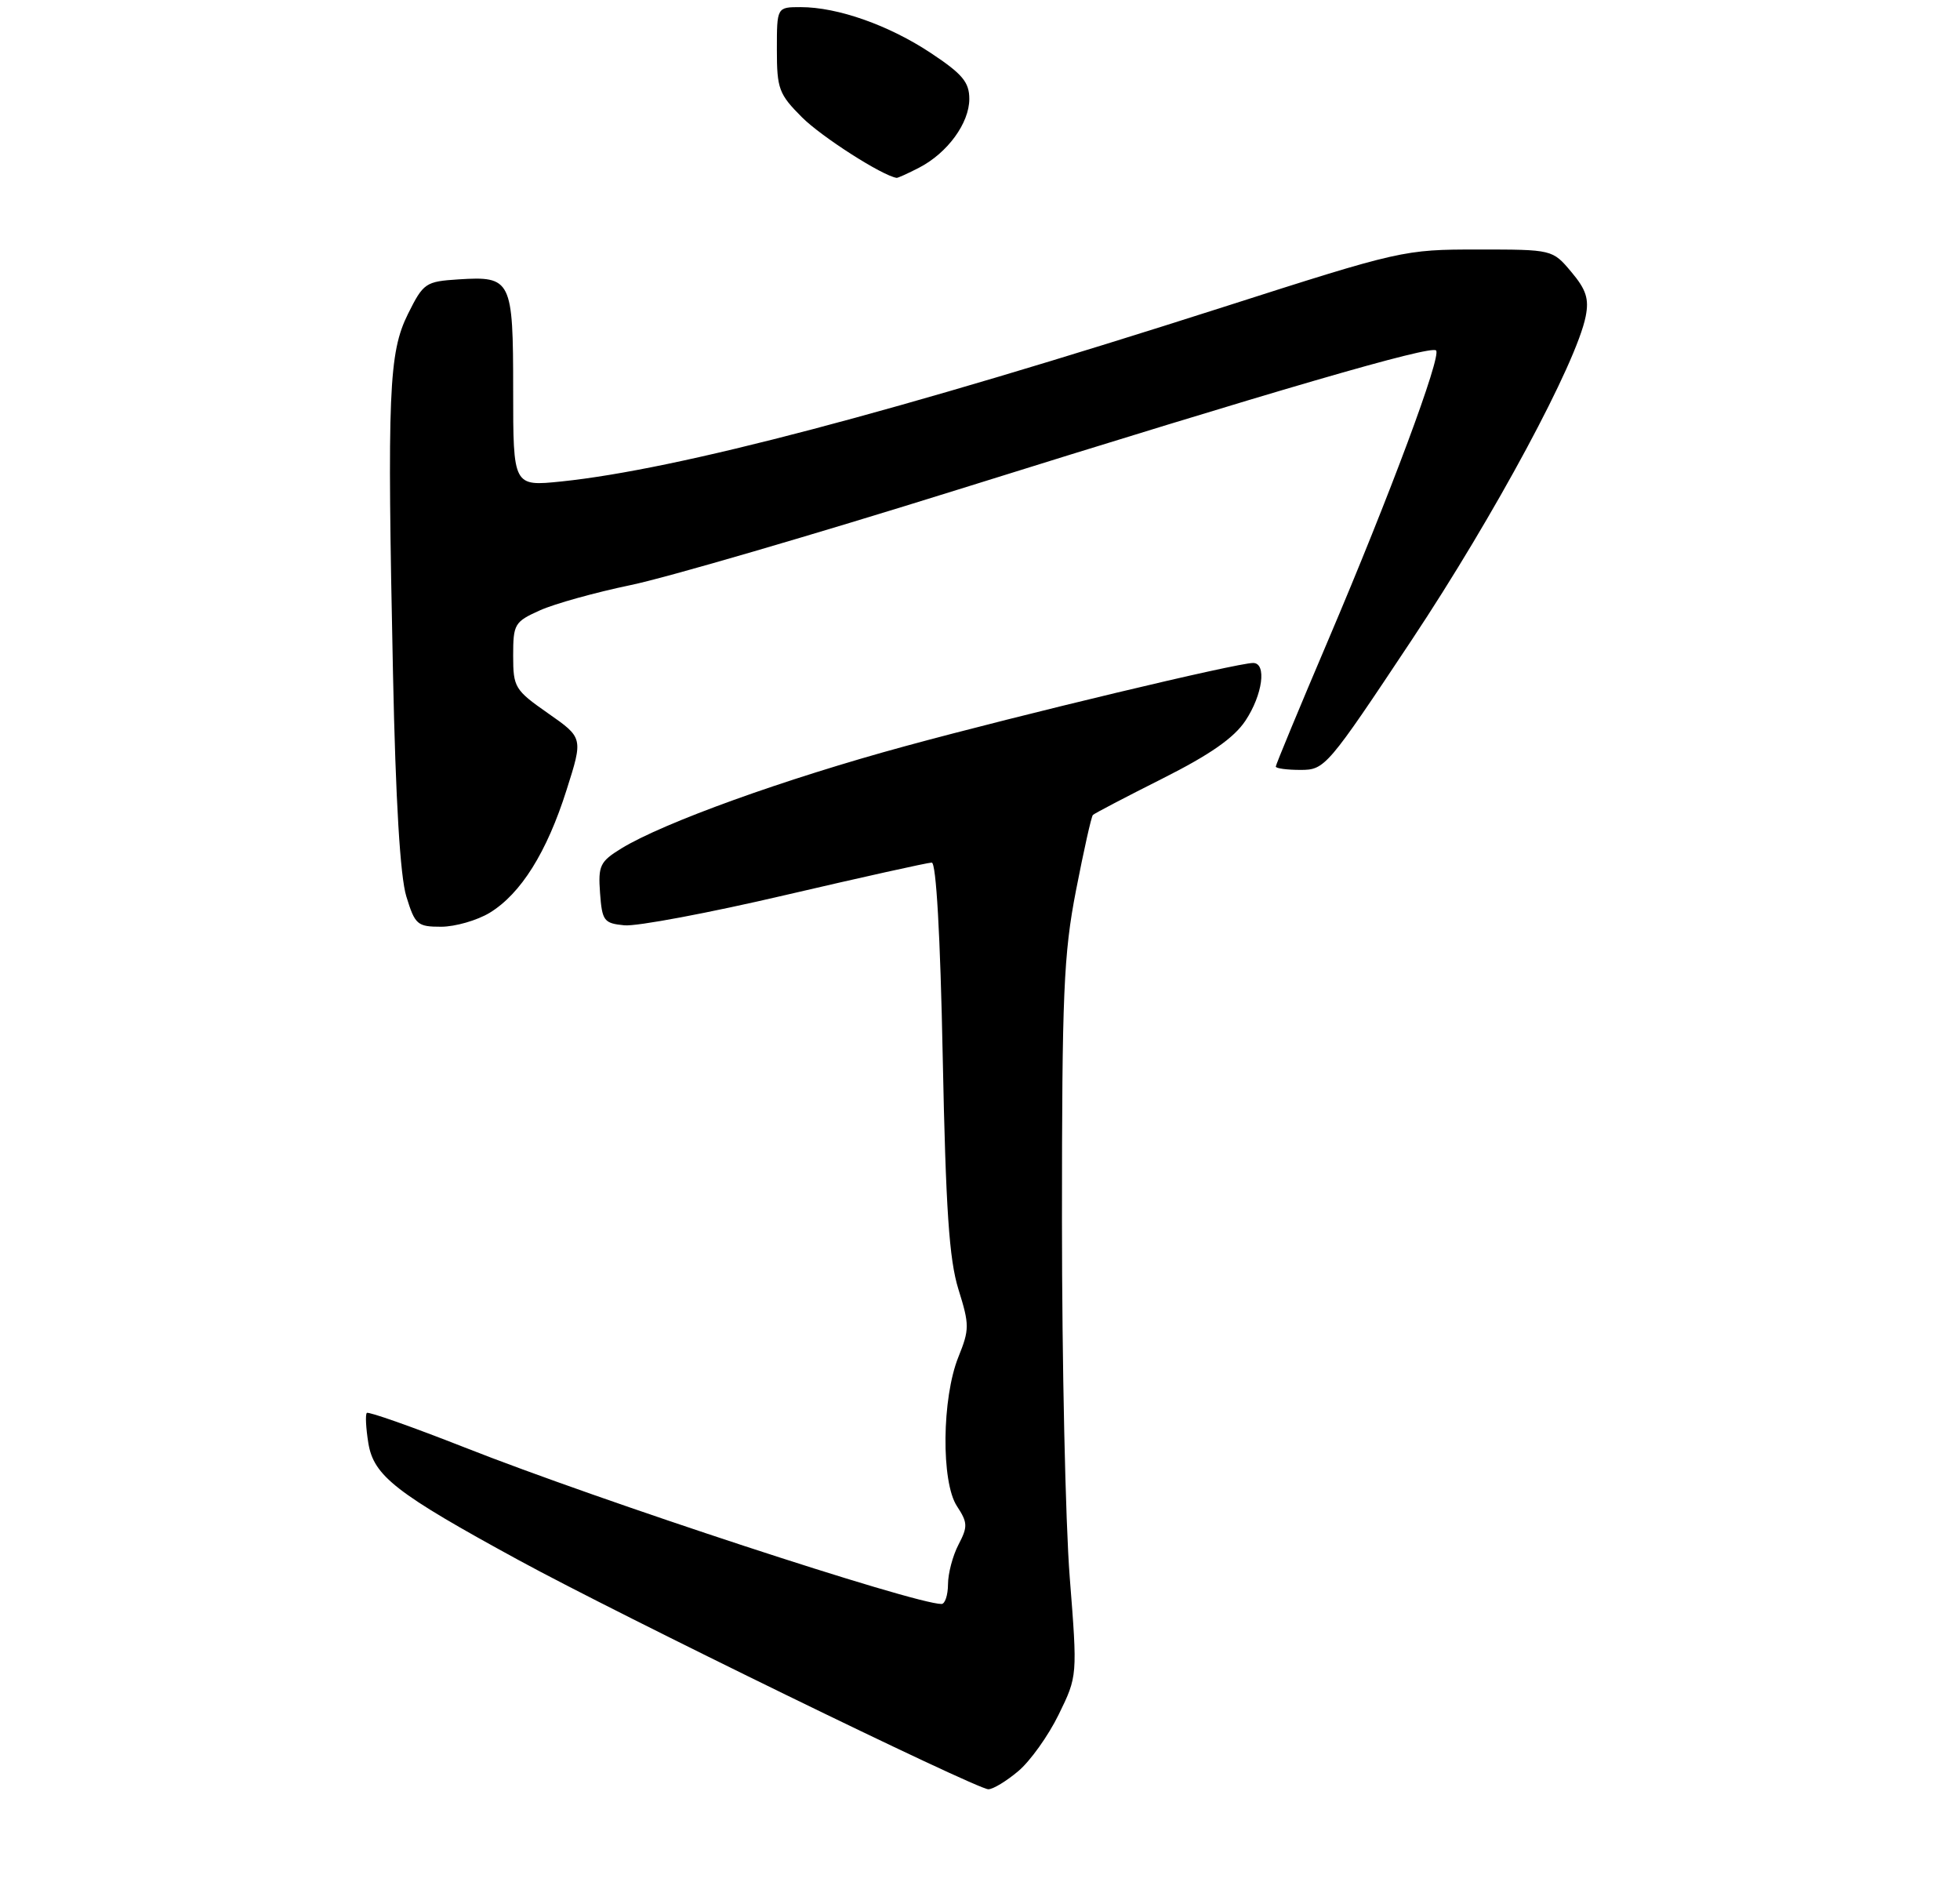 <?xml version="1.0" encoding="UTF-8" standalone="no"?>
<!DOCTYPE svg PUBLIC "-//W3C//DTD SVG 1.1//EN" "http://www.w3.org/Graphics/SVG/1.1/DTD/svg11.dtd" >
<svg xmlns="http://www.w3.org/2000/svg" xmlns:xlink="http://www.w3.org/1999/xlink" version="1.1" viewBox="0 0 275 264">
 <g >
 <path fill="currentColor"
d=" M 142.87 248.45 C 144.54 247.05 147.09 243.48 148.54 240.51 C 151.18 235.11 151.18 235.11 150.09 221.25 C 149.49 213.63 149.00 191.12 149.00 171.23 C 149.00 139.35 149.23 133.87 150.97 124.90 C 152.06 119.30 153.12 114.54 153.34 114.32 C 153.56 114.10 157.96 111.80 163.11 109.21 C 169.77 105.86 173.13 103.52 174.74 101.10 C 177.16 97.46 177.76 93.00 175.82 93.00 C 173.54 93.00 143.34 100.22 127.00 104.67 C 110.09 109.27 93.07 115.41 87.19 119.01 C 84.18 120.86 83.91 121.42 84.19 125.27 C 84.48 129.19 84.73 129.52 87.61 129.80 C 89.32 129.97 99.49 128.06 110.22 125.55 C 120.95 123.05 130.18 121.00 130.73 121.00 C 131.35 121.00 131.93 131.14 132.27 148.25 C 132.70 169.66 133.17 176.65 134.47 180.85 C 136.03 185.84 136.03 186.48 134.47 190.35 C 132.15 196.10 132.03 207.87 134.26 211.27 C 135.78 213.59 135.80 214.15 134.48 216.68 C 133.67 218.23 133.01 220.74 133.01 222.25 C 133.00 223.76 132.59 225.00 132.10 225.00 C 128.27 225.00 84.17 210.53 65.19 203.04 C 57.86 200.16 51.69 197.98 51.47 198.20 C 51.24 198.42 51.34 200.33 51.68 202.43 C 52.43 207.04 55.54 209.46 72.81 218.87 C 86.80 226.50 137.01 250.99 138.67 250.99 C 139.32 251.00 141.21 249.85 142.87 248.45 Z  M 68.71 128.04 C 73.08 125.37 76.72 119.57 79.49 110.82 C 81.82 103.50 81.82 103.50 76.91 100.07 C 72.22 96.79 72.00 96.43 72.00 91.97 C 72.00 87.54 72.19 87.22 75.75 85.62 C 77.81 84.69 83.55 83.10 88.50 82.07 C 93.45 81.05 114.15 75.01 134.50 68.65 C 179.22 54.67 200.74 48.41 201.49 49.16 C 202.28 49.94 195.02 69.43 186.36 89.78 C 182.31 99.29 179.00 107.28 179.00 107.53 C 179.00 107.79 180.57 108.00 182.48 108.00 C 185.89 108.00 186.23 107.60 198.09 89.75 C 209.73 72.23 221.18 50.94 222.48 44.39 C 222.97 41.92 222.55 40.62 220.46 38.14 C 217.82 35.00 217.82 35.00 207.34 35.00 C 196.98 35.00 196.56 35.09 171.68 43.06 C 125.61 57.81 95.08 65.85 78.75 67.54 C 72.00 68.23 72.00 68.23 72.00 54.74 C 72.00 39.20 71.76 38.72 64.33 39.19 C 59.70 39.49 59.41 39.69 57.24 44.04 C 54.54 49.49 54.31 54.97 55.14 94.50 C 55.51 112.36 56.15 122.94 57.01 125.75 C 58.23 129.72 58.55 130.00 61.91 130.00 C 63.88 129.99 66.94 129.11 68.71 128.04 Z  M 128.96 23.52 C 132.94 21.46 136.00 17.27 136.00 13.88 C 136.00 11.53 135.04 10.38 130.62 7.45 C 124.73 3.54 117.54 1.00 112.34 1.00 C 109.00 1.00 109.00 1.00 109.00 6.97 C 109.00 12.46 109.28 13.21 112.53 16.46 C 115.26 19.19 123.77 24.64 125.80 24.95 C 125.96 24.98 127.39 24.33 128.96 23.52 Z "/>
</g>
</svg>